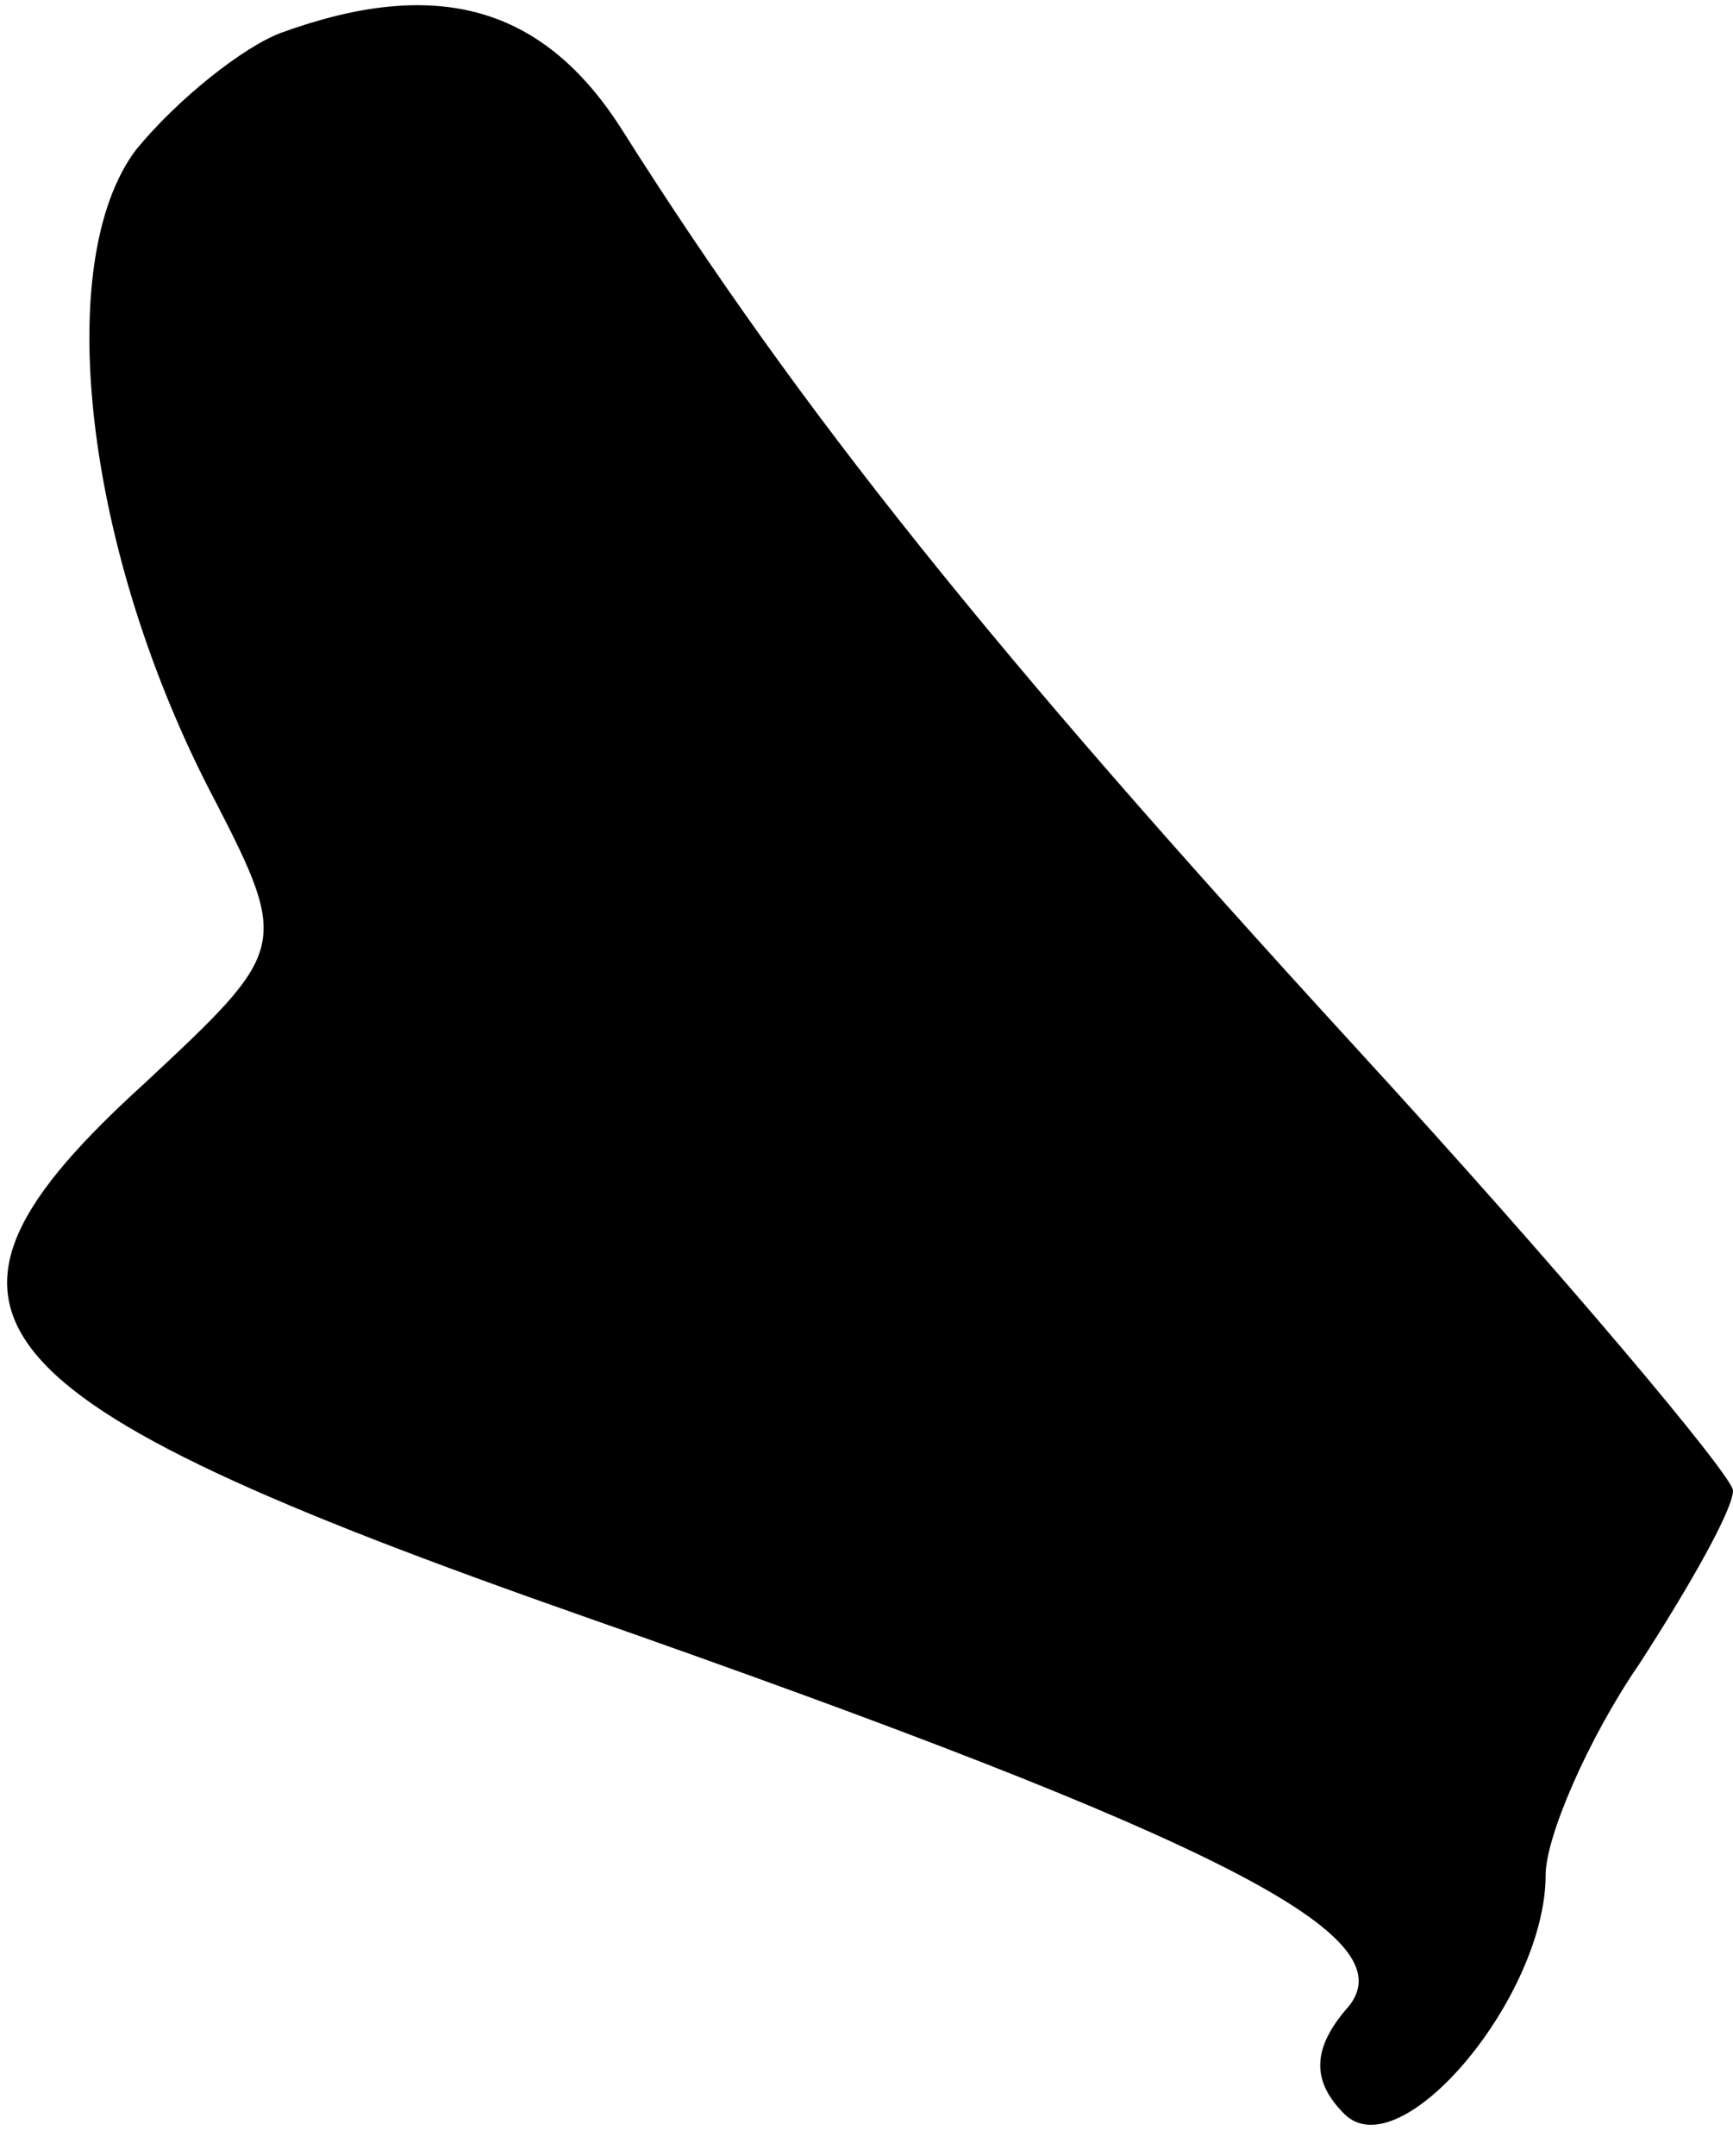 <?xml version="1.0" standalone="no"?>
<!DOCTYPE svg PUBLIC "-//W3C//DTD SVG 20010904//EN"
 "http://www.w3.org/TR/2001/REC-SVG-20010904/DTD/svg10.dtd">
<svg version="1.0" xmlns="http://www.w3.org/2000/svg"
 width="37pt" height="46pt" viewBox="0 0 37 46"
 preserveAspectRatio="xMidYMid meet">
<g transform="translate(0,46) scale(0.1,-0.1)"
fill="#000000" stroke="none">
<path fill="#000000" stroke="none" d="M60 453 c-8 -3 -22 -14 -31 -25 -18
-24 -11 -86 17 -139 16 -31 15 -32 -15 -60 -54 -49 -40 -67 94 -114 137 -48
175 -68 163 -83 -8 -9 -8 -16 -1 -23 12 -12 43 25 43 51 0 8 9 29 20 45 11 17
20 33 20 37 0 3 -36 46 -81 95 -77 84 -118 135 -156 195 -17 27 -40 33 -73 21z"/>
</g>
</svg>
